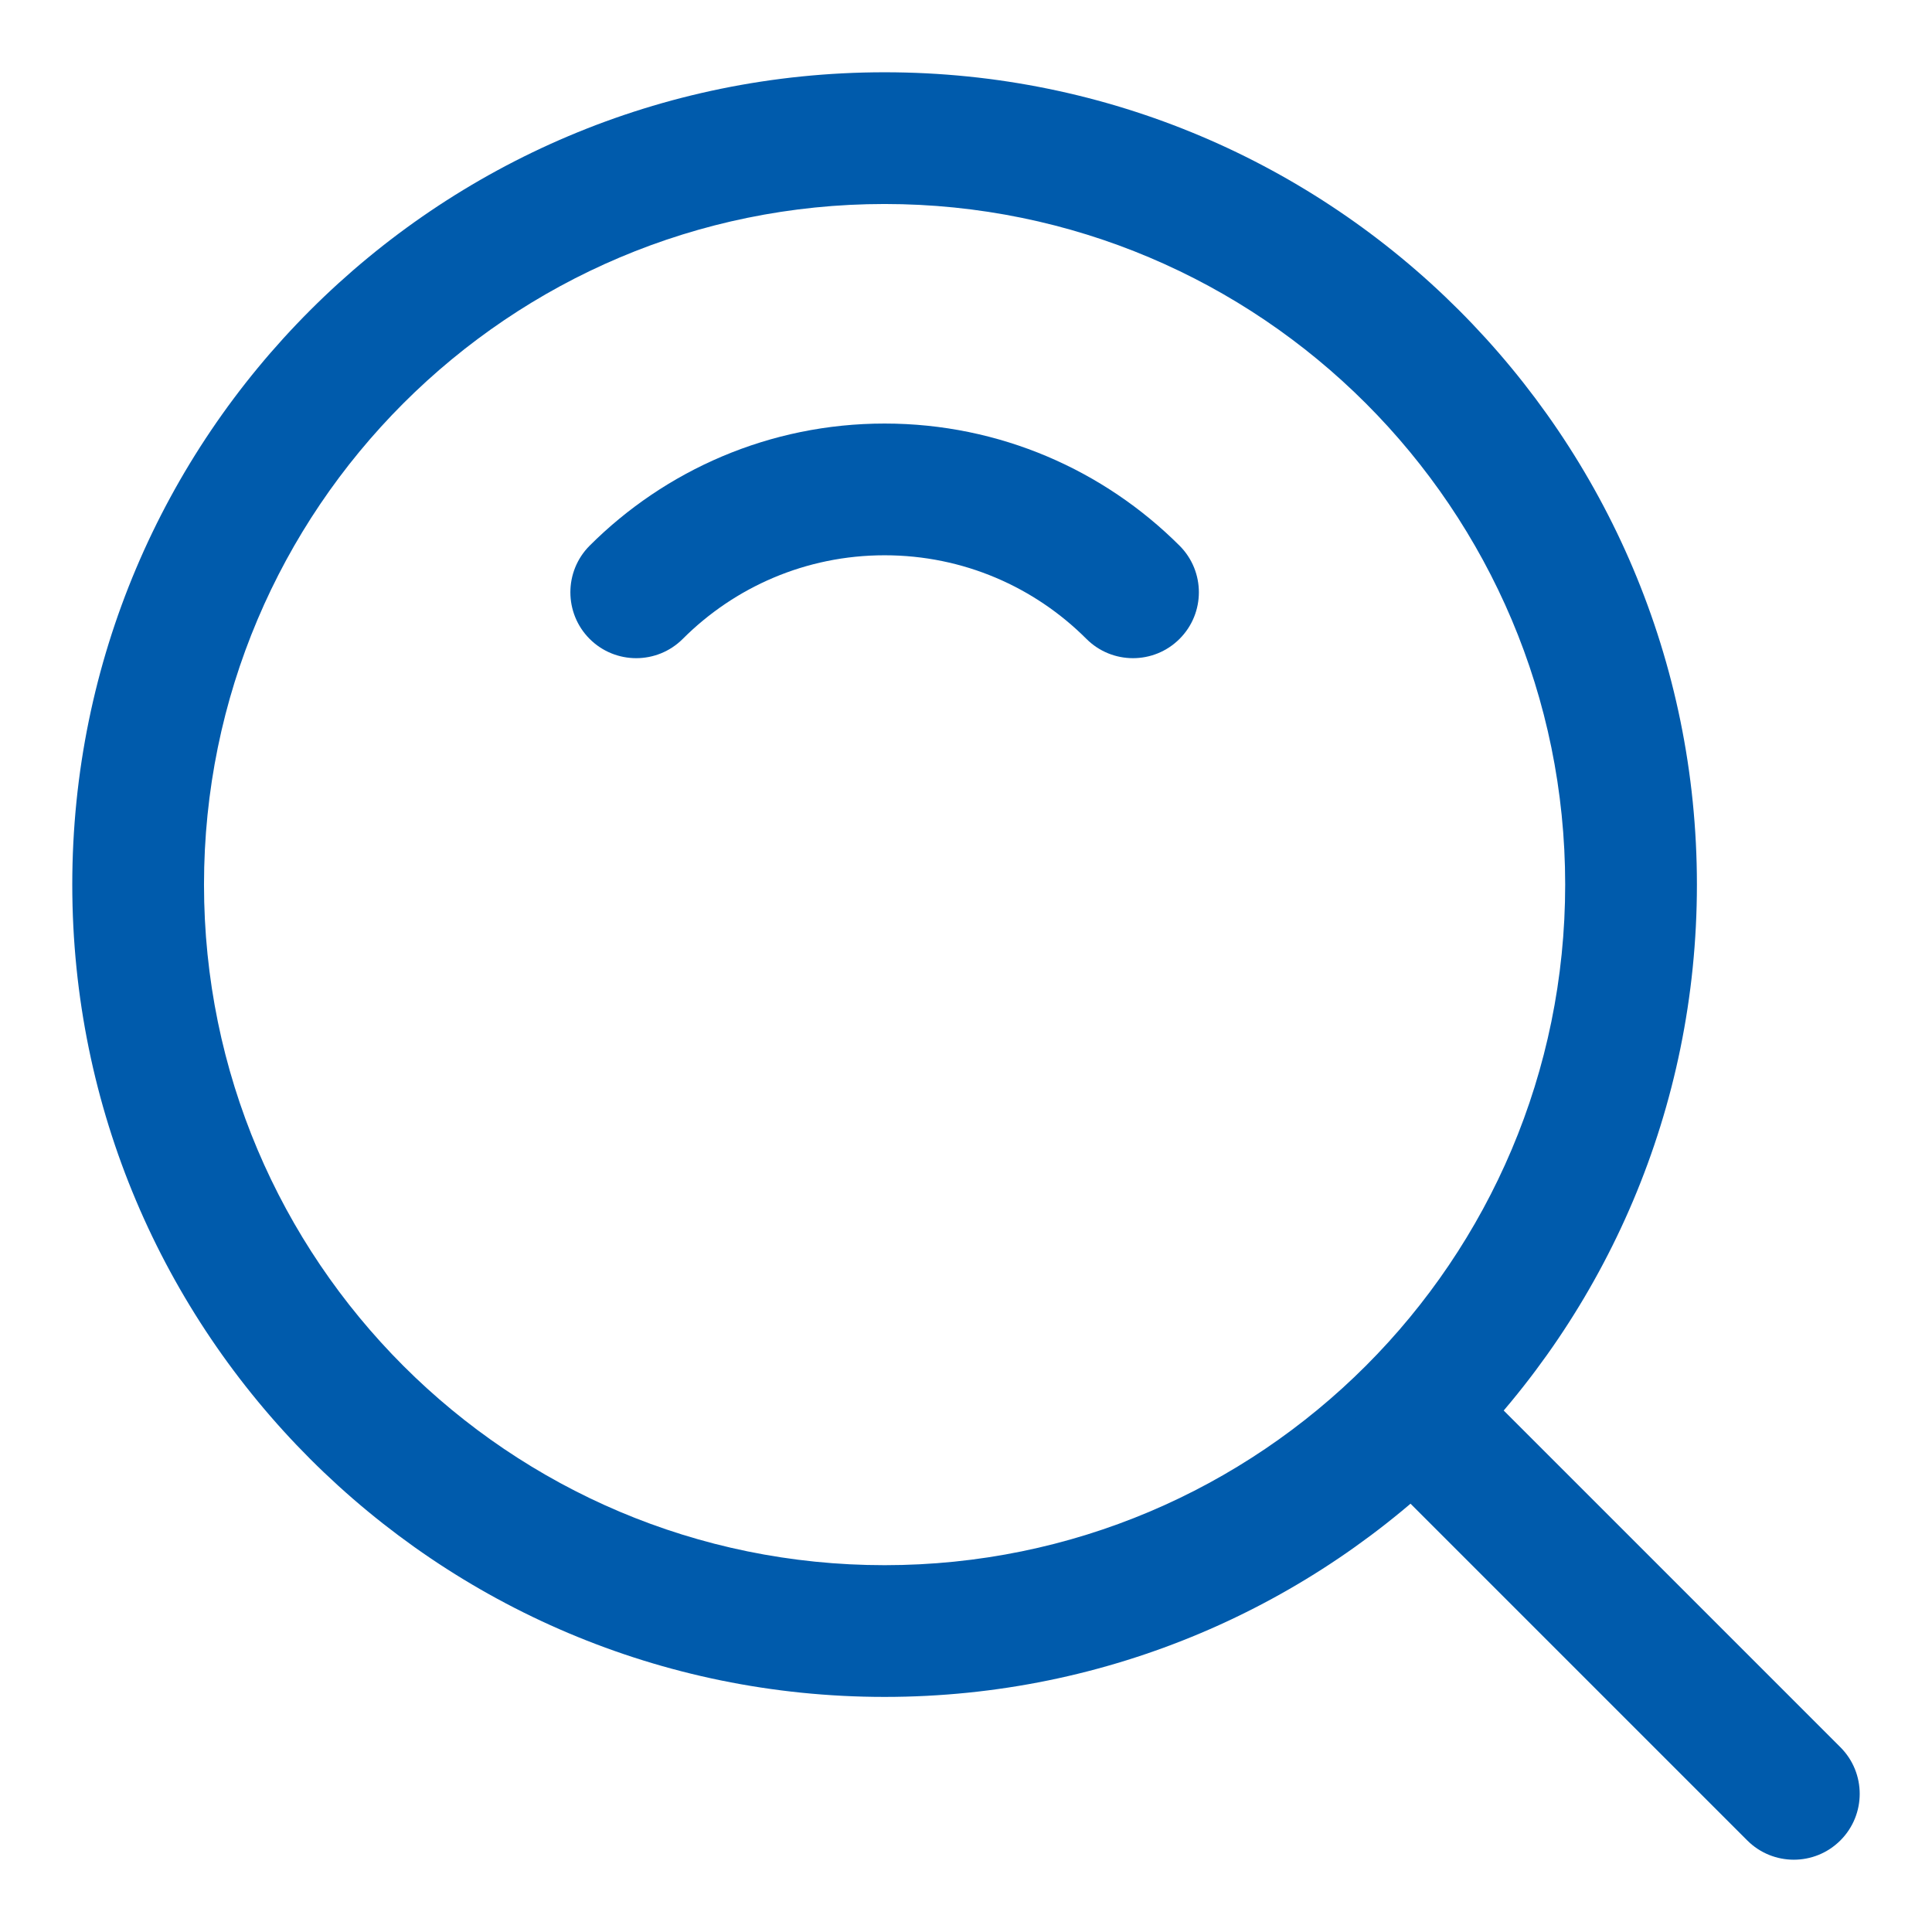 <svg width="22" height="22" viewBox="0 0 22 22" fill="none" xmlns="http://www.w3.org/2000/svg">
<path d="M0.823 10.073C0.823 4.965 4.965 0.823 10.073 0.823C15.182 0.823 19.323 4.965 19.323 10.073C19.323 15.182 15.182 19.323 10.073 19.323C4.965 19.323 0.823 15.182 0.823 10.073ZM10.073 2.323C5.793 2.323 2.323 5.793 2.323 10.073C2.323 14.353 5.793 17.823 10.073 17.823C14.353 17.823 17.823 14.353 17.823 10.073C17.823 5.793 14.353 2.323 10.073 2.323Z" fill="#005BAC"/>
<path d="M6.714 6.214C7.573 5.356 8.762 4.823 10.073 4.823C11.385 4.823 12.573 5.356 13.432 6.214C13.725 6.507 13.725 6.982 13.432 7.275C13.139 7.568 12.664 7.568 12.371 7.275C11.782 6.686 10.971 6.323 10.073 6.323C9.176 6.323 8.364 6.686 7.775 7.275C7.482 7.568 7.007 7.568 6.714 7.275C6.422 6.982 6.422 6.507 6.714 6.214Z" fill="#005BAC"/>
<path d="M15.654 15.654C15.947 15.361 16.422 15.361 16.715 15.654L20.957 19.896C21.25 20.189 21.25 20.664 20.957 20.957C20.664 21.25 20.189 21.25 19.896 20.957L15.654 16.715C15.361 16.422 15.361 15.947 15.654 15.654Z" fill="#005BAC"/>
</svg>
